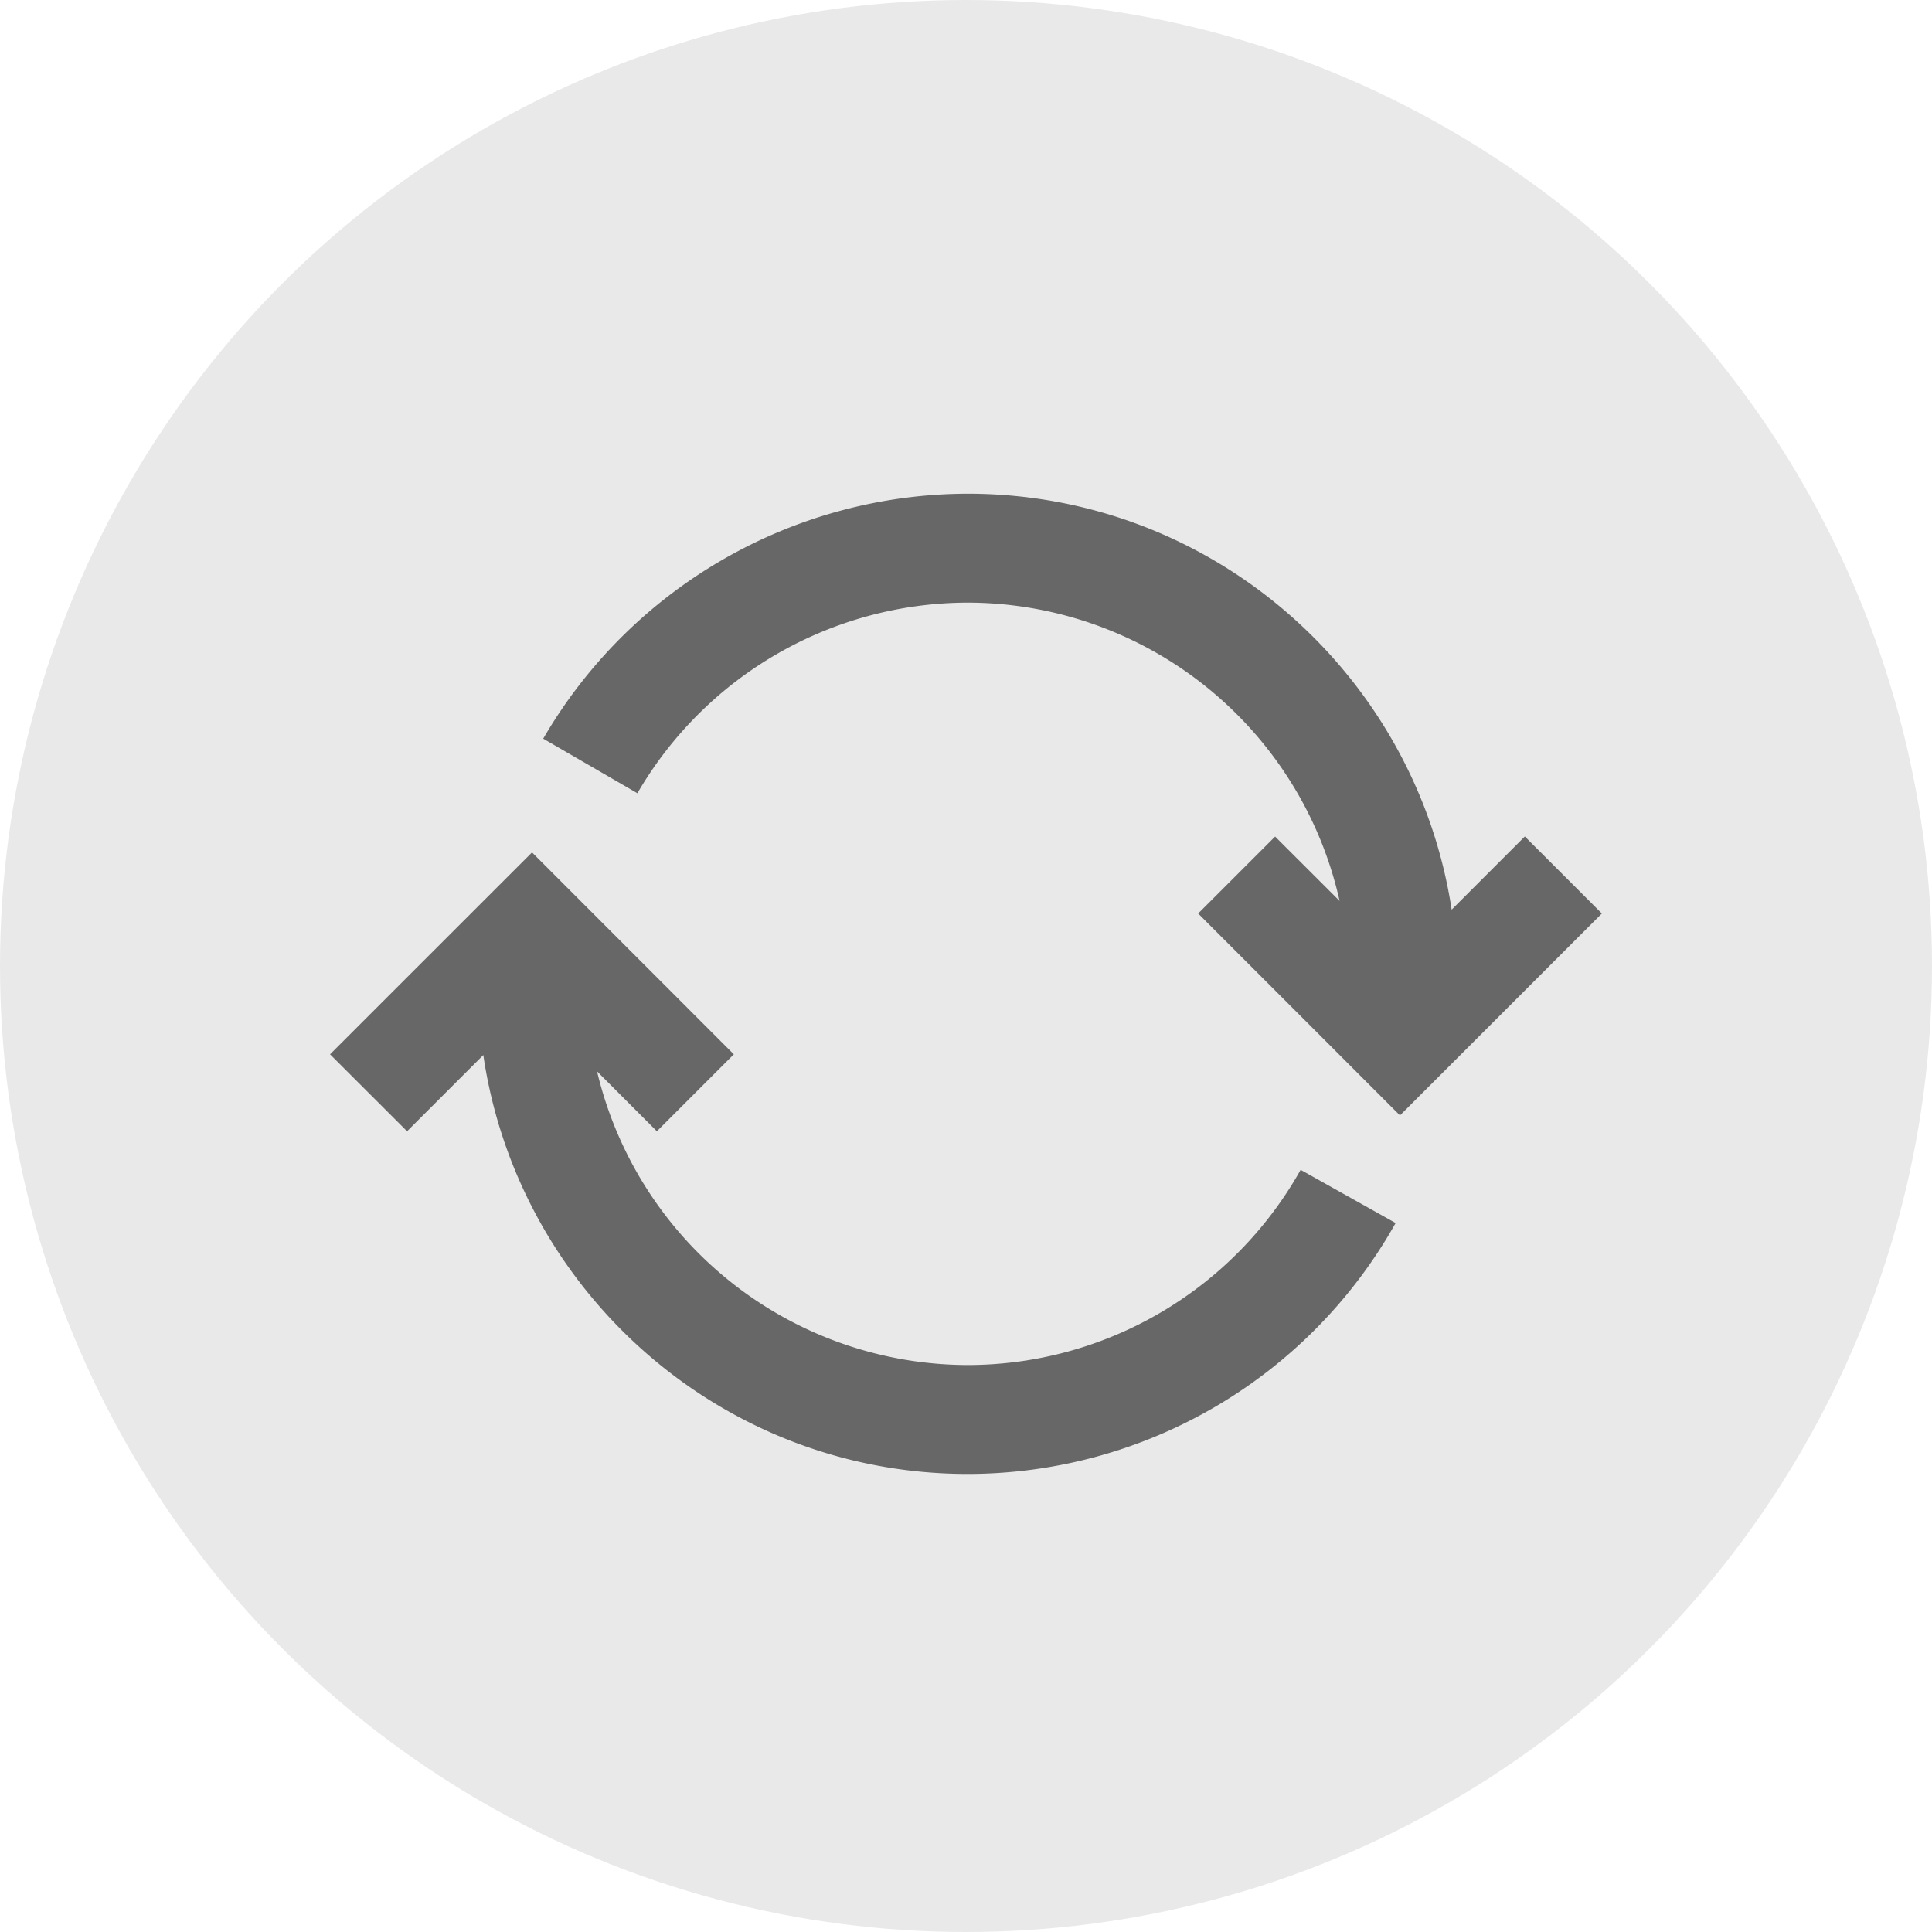 <svg xmlns="http://www.w3.org/2000/svg" width="24" viewBox="0 0 24 24">
    <g fill="none" fill-rule="nonzero">
        <path d="M0 0h24v24H0z"/>
        <circle cx="12" cy="12" r="12" fill="#222" fill-opacity=".1"/>
        <g fill="#222" opacity=".65">
            <path d="M6.004 13.107c.432 2.938 2.961 5.203 6.017 5.203a6.1 6.1 0 0 0 5.316-3.117l-1.18-.661a4.747 4.747 0 0 1-4.135 2.425 4.742 4.742 0 0 1-4.605-3.648l.743.744.956-.956-2.507-2.508L4.1 13.097l.957.956.946-.946zM18.033 11.3c-.446-2.92-2.968-5.167-6.012-5.167a6.113 6.113 0 0 0-5.273 3.043l1.17.678a4.756 4.756 0 0 1 4.103-2.368 4.742 4.742 0 0 1 4.62 3.706l-.801-.8-.956.956 2.507 2.508 2.508-2.508-.957-.957-.91.91z"/>
        </g>
    </g>
</svg>
